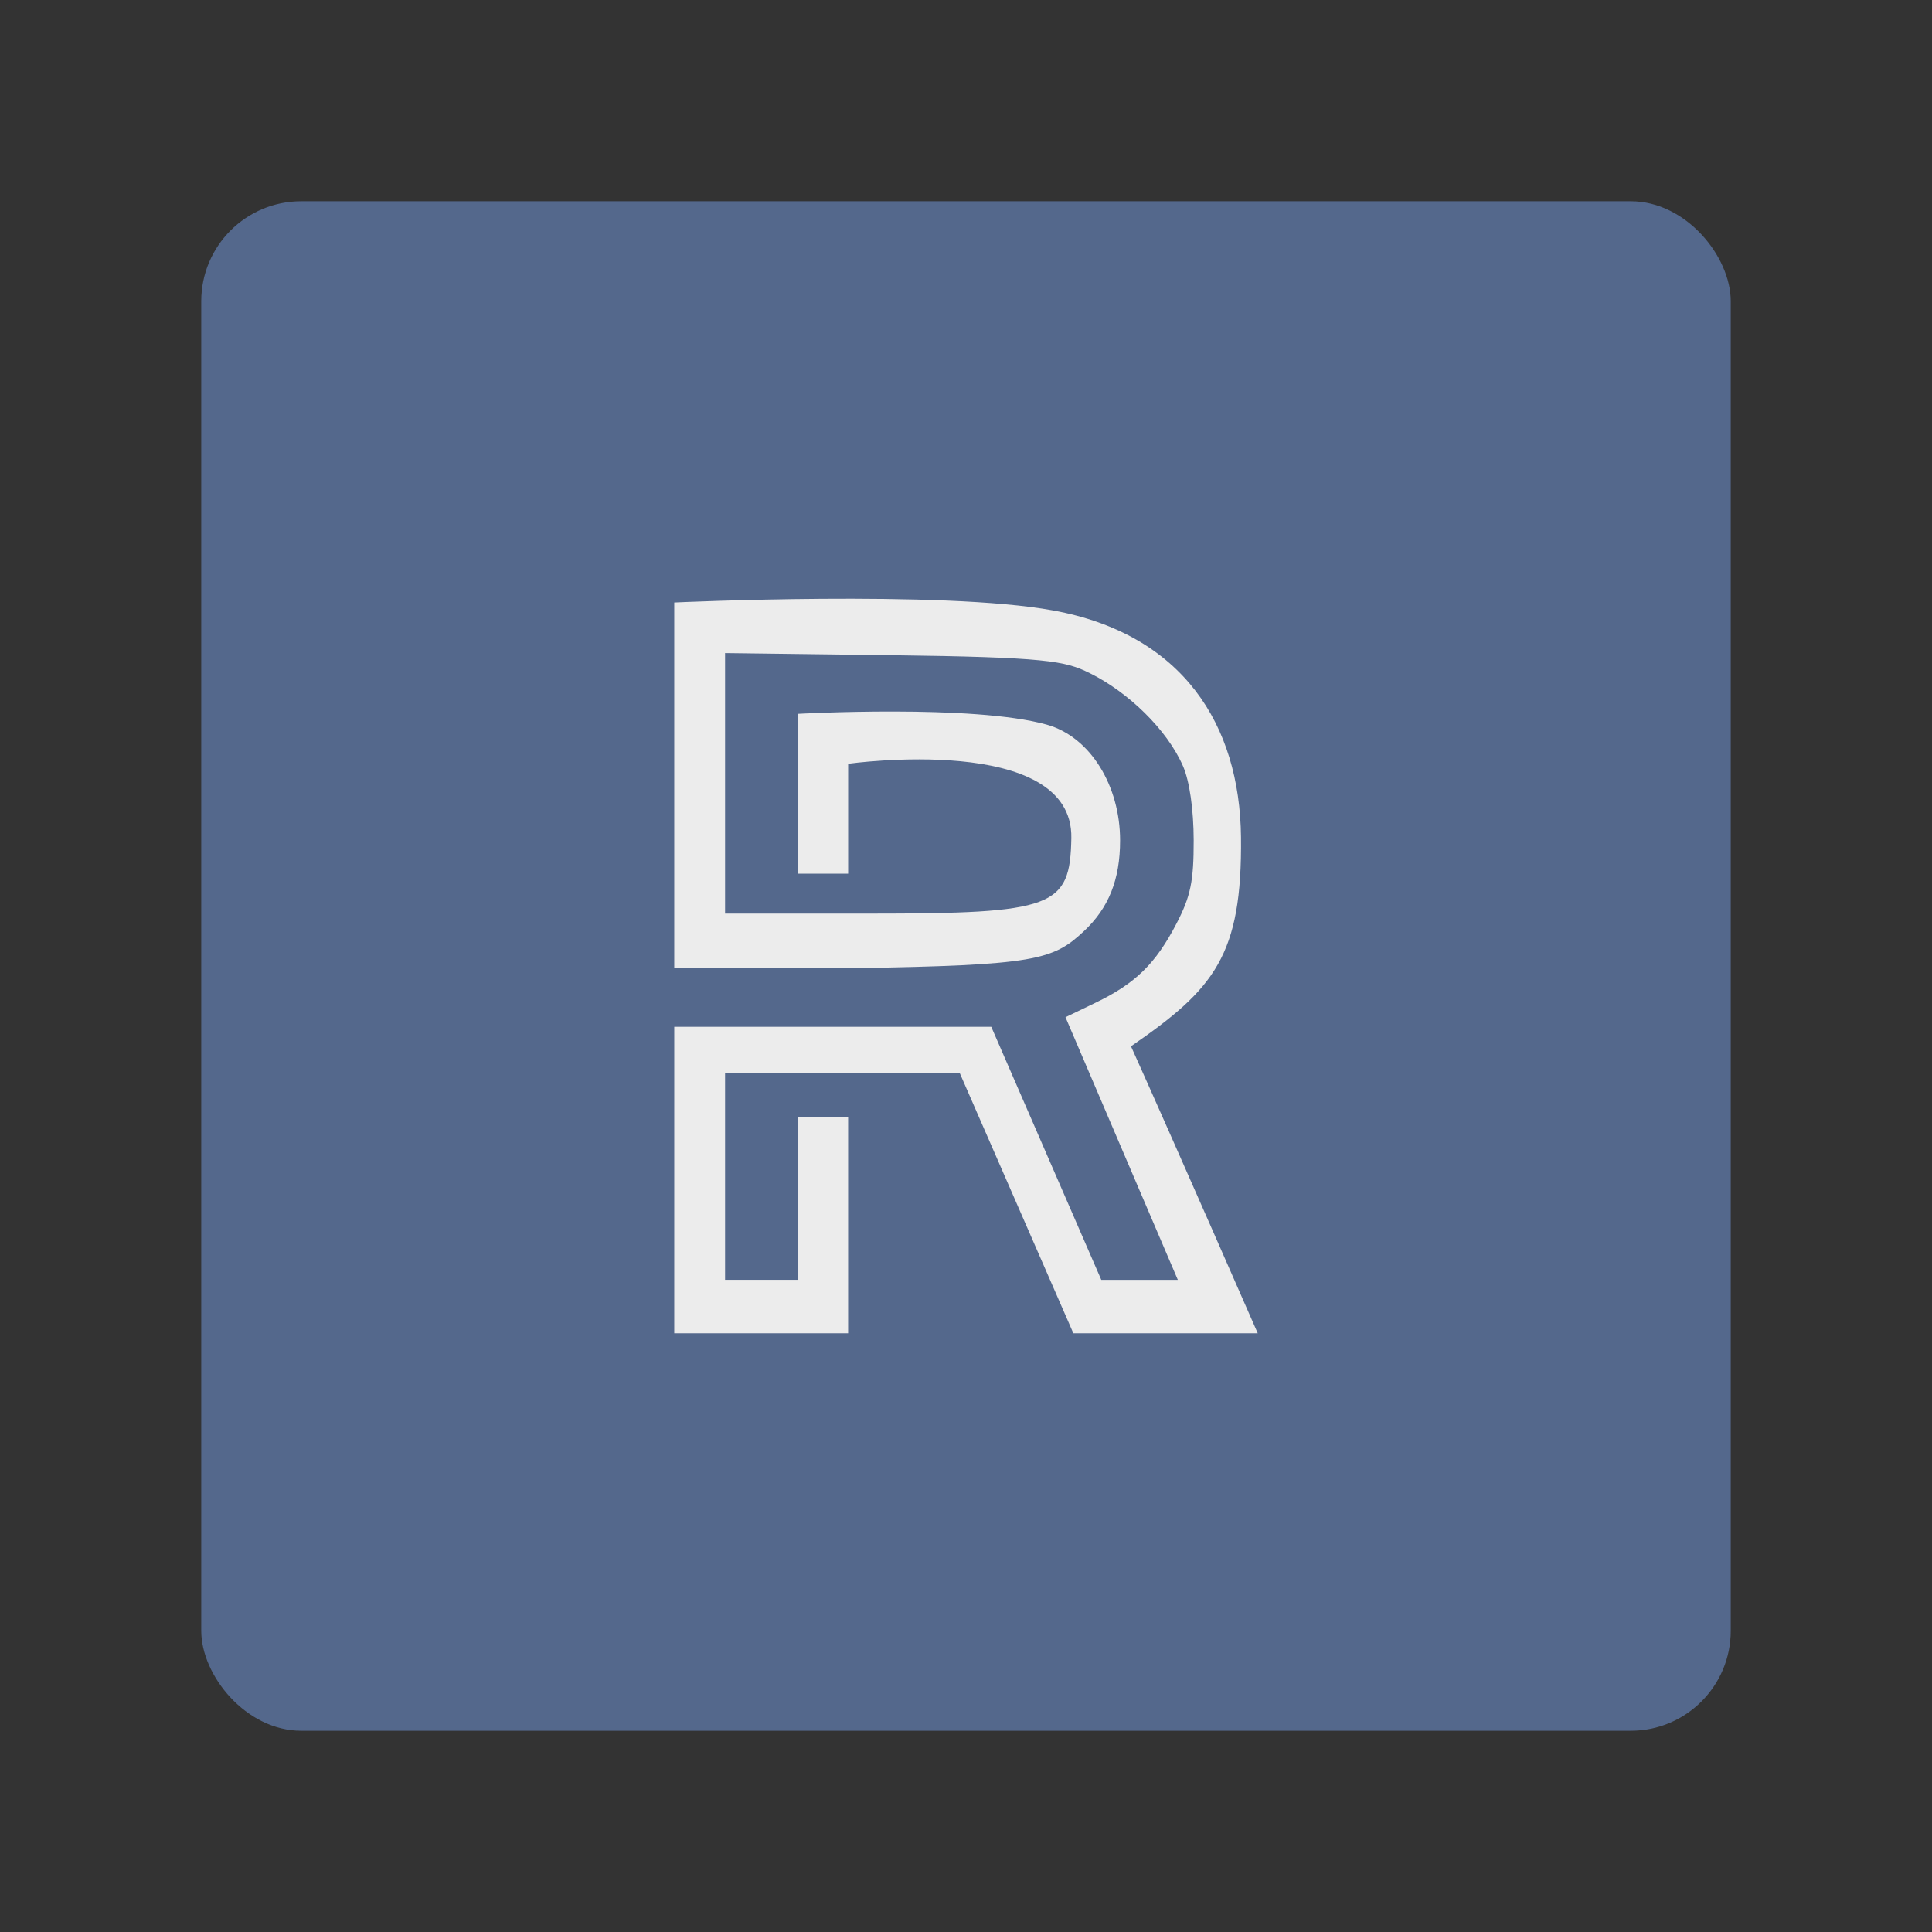 <?xml version="1.0" encoding="UTF-8" standalone="no"?>
<svg
   id="svg2"
   width="192"
   height="192"
   version="1.1"
   sodipodi:docname="railcard.svg"
   inkscape:version="1.2.2 (b0a8486541, 2022-12-01)"
   inkscape:export-filename="railcard.png"
   inkscape:export-xdpi="96"
   inkscape:export-ydpi="96"
   xmlns:inkscape="http://www.inkscape.org/namespaces/inkscape"
   xmlns:sodipodi="http://sodipodi.sourceforge.net/DTD/sodipodi-0.dtd"
   xmlns="http://www.w3.org/2000/svg"
   xmlns:svg="http://www.w3.org/2000/svg">
  <rect width="100%" height="100%" fill="#333333" stroke="none"/>
  <defs
     id="defs9" />
  <sodipodi:namedview
     id="namedview7"
     pagecolor="#505050"
     bordercolor="#eeeeee"
     borderopacity="1"
     inkscape:showpageshadow="0"
     inkscape:pageopacity="0"
     inkscape:pagecheckerboard="0"
     inkscape:deskcolor="#d1d1d1"
     showgrid="false"
     inkscape:zoom="1.7383042"
     inkscape:cx="-158.20016"
     inkscape:cy="75.648441"
     inkscape:window-width="1884"
     inkscape:window-height="1055"
     inkscape:window-x="36"
     inkscape:window-y="0"
     inkscape:window-maximized="1"
     inkscape:current-layer="svg2" />
  <rect
     id="rect980"
     width="152"
     height="152"
     x="20"
     y="20"
     rx="9.935"
     style="fill:#54688c;fill-opacity:1;fill-rule:evenodd;stroke:none;stroke-width:0.993;stroke-opacity:1" />
  <path
     id="path4165"
     d="m 67.007,102.043 h 31.504 l 10.932,25.146 h 7.607 l -11.163,-26.1 2.984,-1.438 c 3.963,-1.91 5.975,-3.876 8.046,-7.865 1.407,-2.709 1.717,-4.208 1.71,-8.271 -0.005,-3.058 -0.412,-5.888 -1.058,-7.371 -1.609,-3.693 -5.512,-7.395 -9.289,-9.258 -2.446,-1.208 -4.268,-1.579 -19.847,-1.775 L 72.056,64.902 v 25.891 h 14.25 c 18.478,0 20.032,-0.628 20.162,-7.497 0.199,-10.527 -22.181,-7.393 -22.181,-7.393 V 86.823 H 79.285 V 70.941 c 0,0 17.43,-0.972 24.733,1.07 4.373,1.222 7.295,6.123 7.295,11.503 0,3.904 -1.132,6.734 -3.625,9.054 -3.041,2.832 -4.777,3.361 -22.851,3.647 H 67.006 V 59.876 c 0,0 26.571,-1.242 37.66,0.79 12.905,2.365 18.541,11.369 18.662,22.517 0.126,11.753 -2.619,15.072 -10.931,20.796 4.266,9.476 12.596,28.52 12.596,28.52 H 106.668 L 95.38,106.644 H 72.056 v 20.544 h 7.227 v -16.212 h 5.002 V 132.5 H 67.006 Z"
     style="fill:#ececec;stroke-width:0.662" />
  <style
     id="style853"
     type="text/css">.st0{fill:#fff}</style>
</svg>
